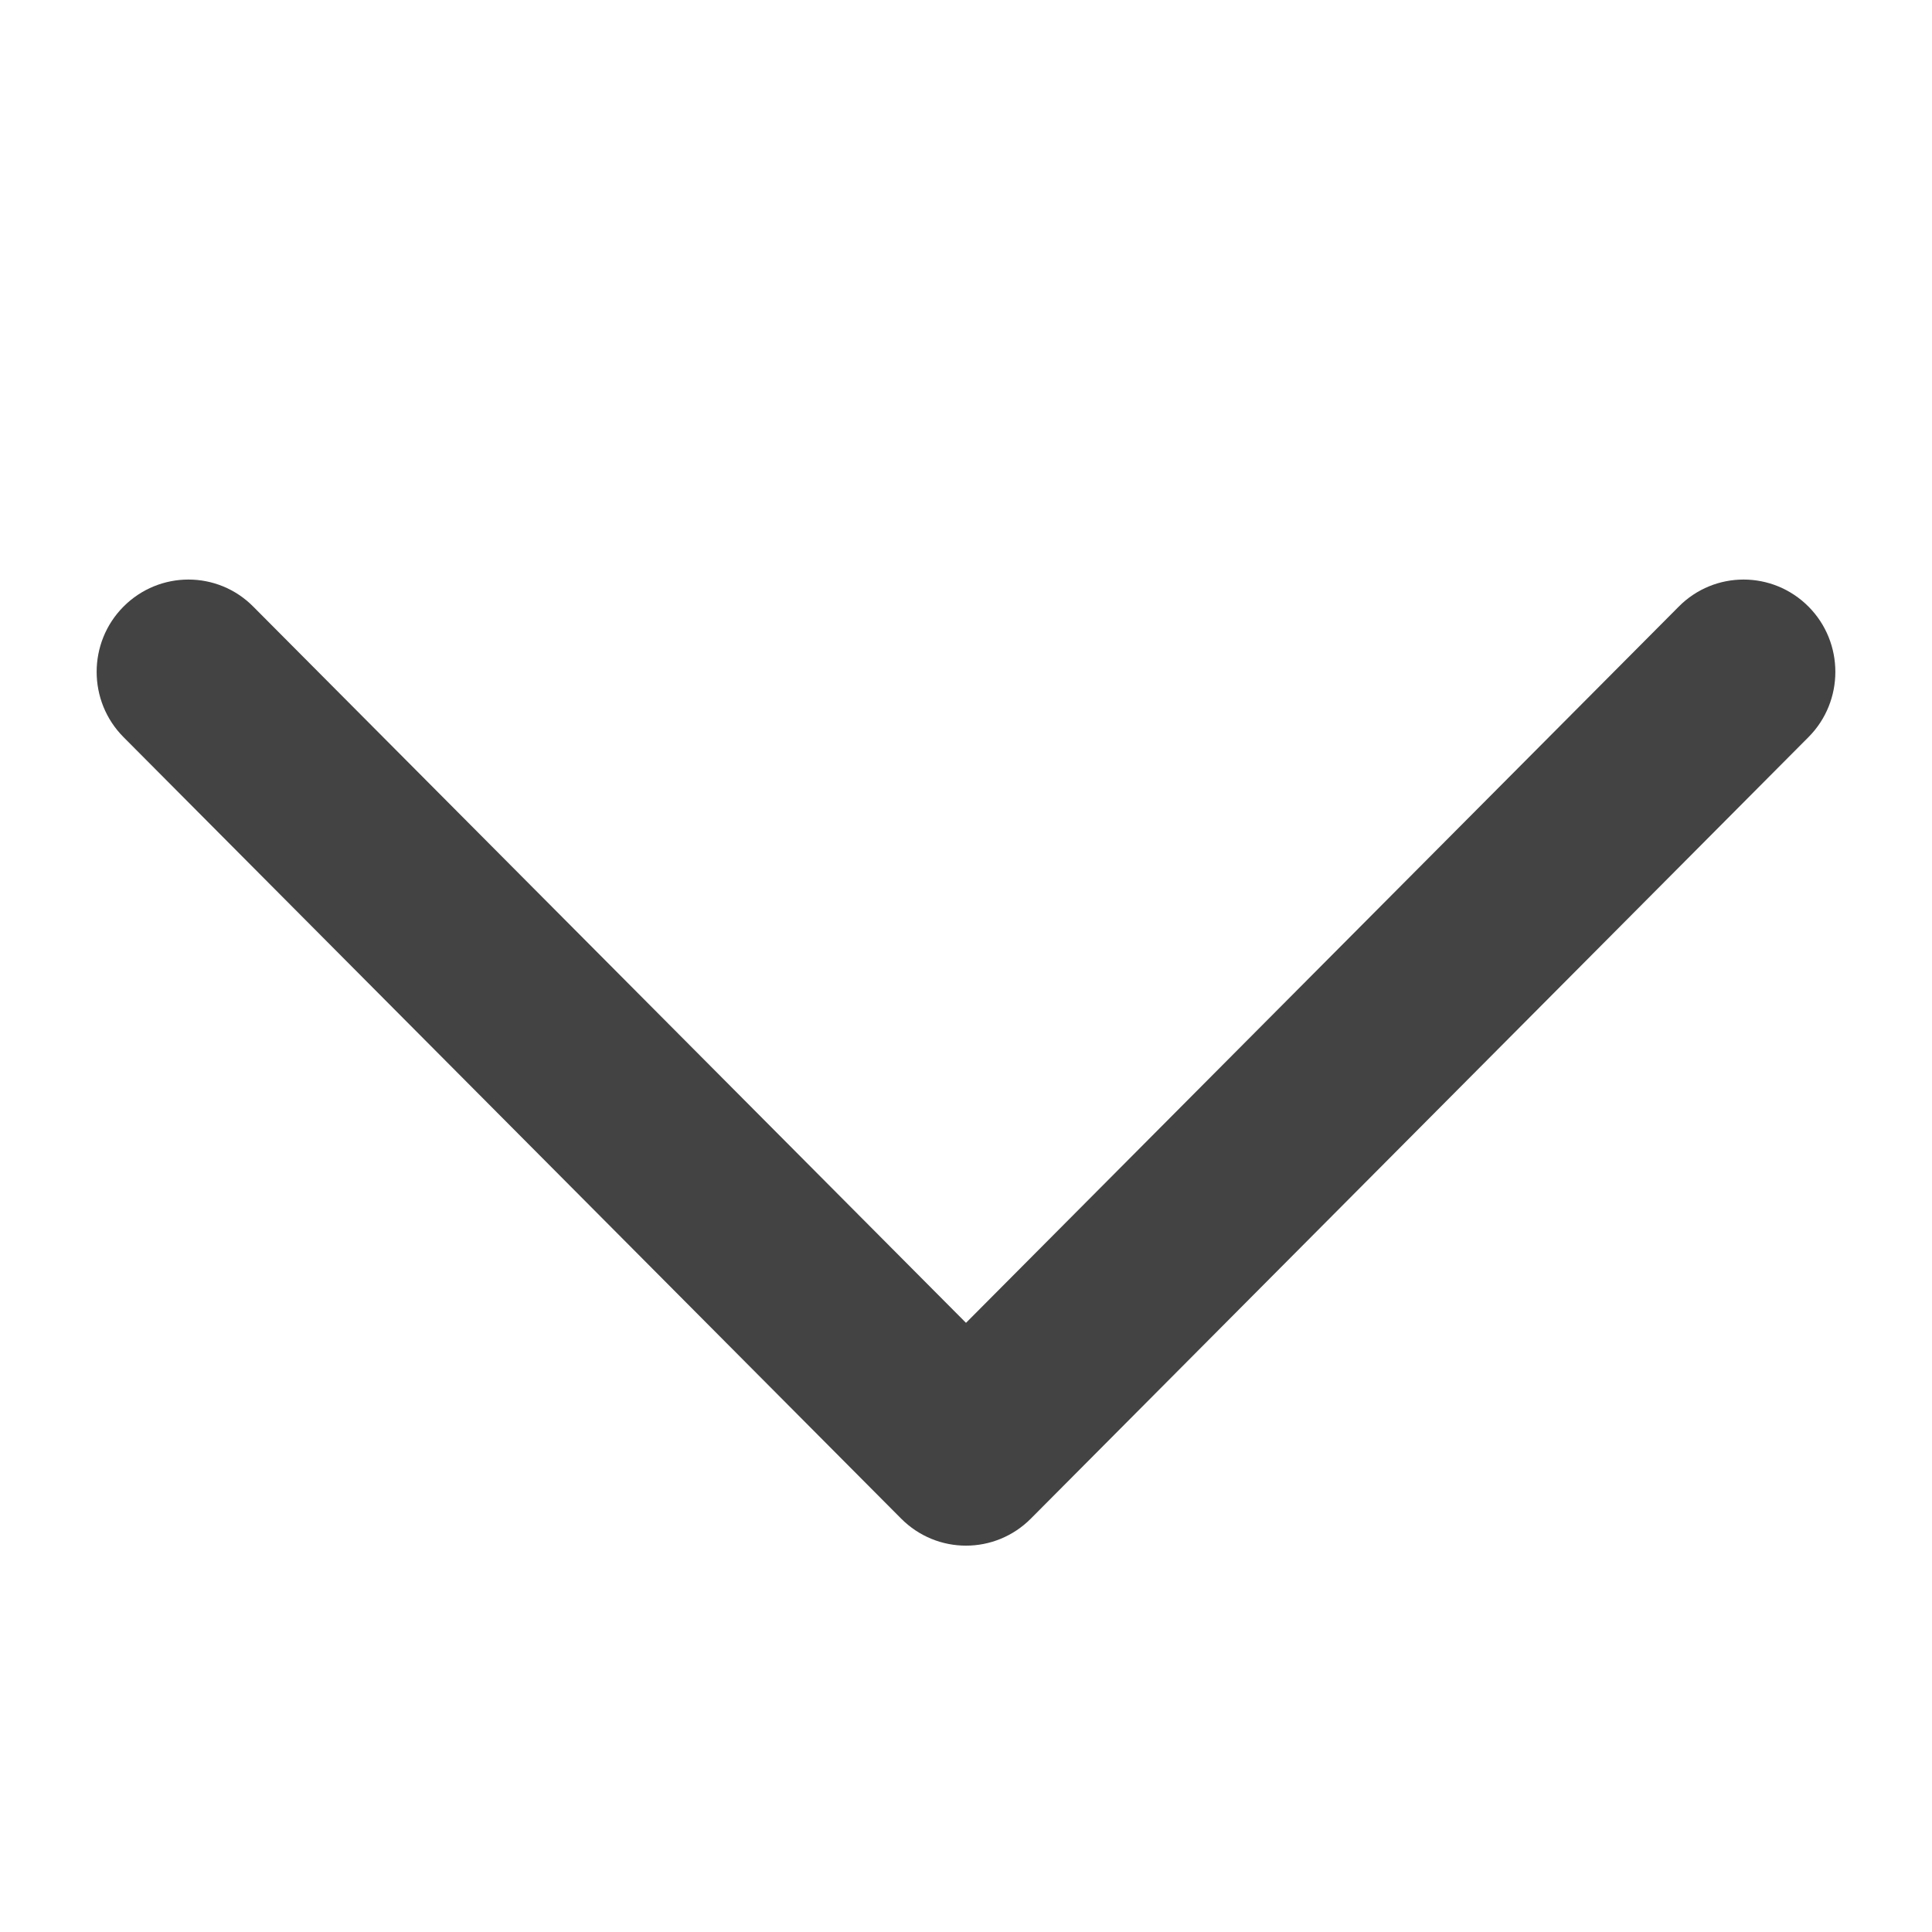 <svg width="10" height="10" viewBox="0 0 10 10" fill="none" xmlns="http://www.w3.org/2000/svg">
<path fill-rule="evenodd" clip-rule="evenodd" d="M5 6.847L8.689 3.14C8.874 2.953 9.175 2.953 9.361 3.14C9.546 3.326 9.546 3.629 9.361 3.815L5.336 7.86C5.15 8.047 4.85 8.047 4.664 7.86L0.639 3.815C0.454 3.629 0.454 3.326 0.639 3.14C0.825 2.953 1.126 2.953 1.311 3.14L5 6.847Z" fill="#434343"/>
</svg>
